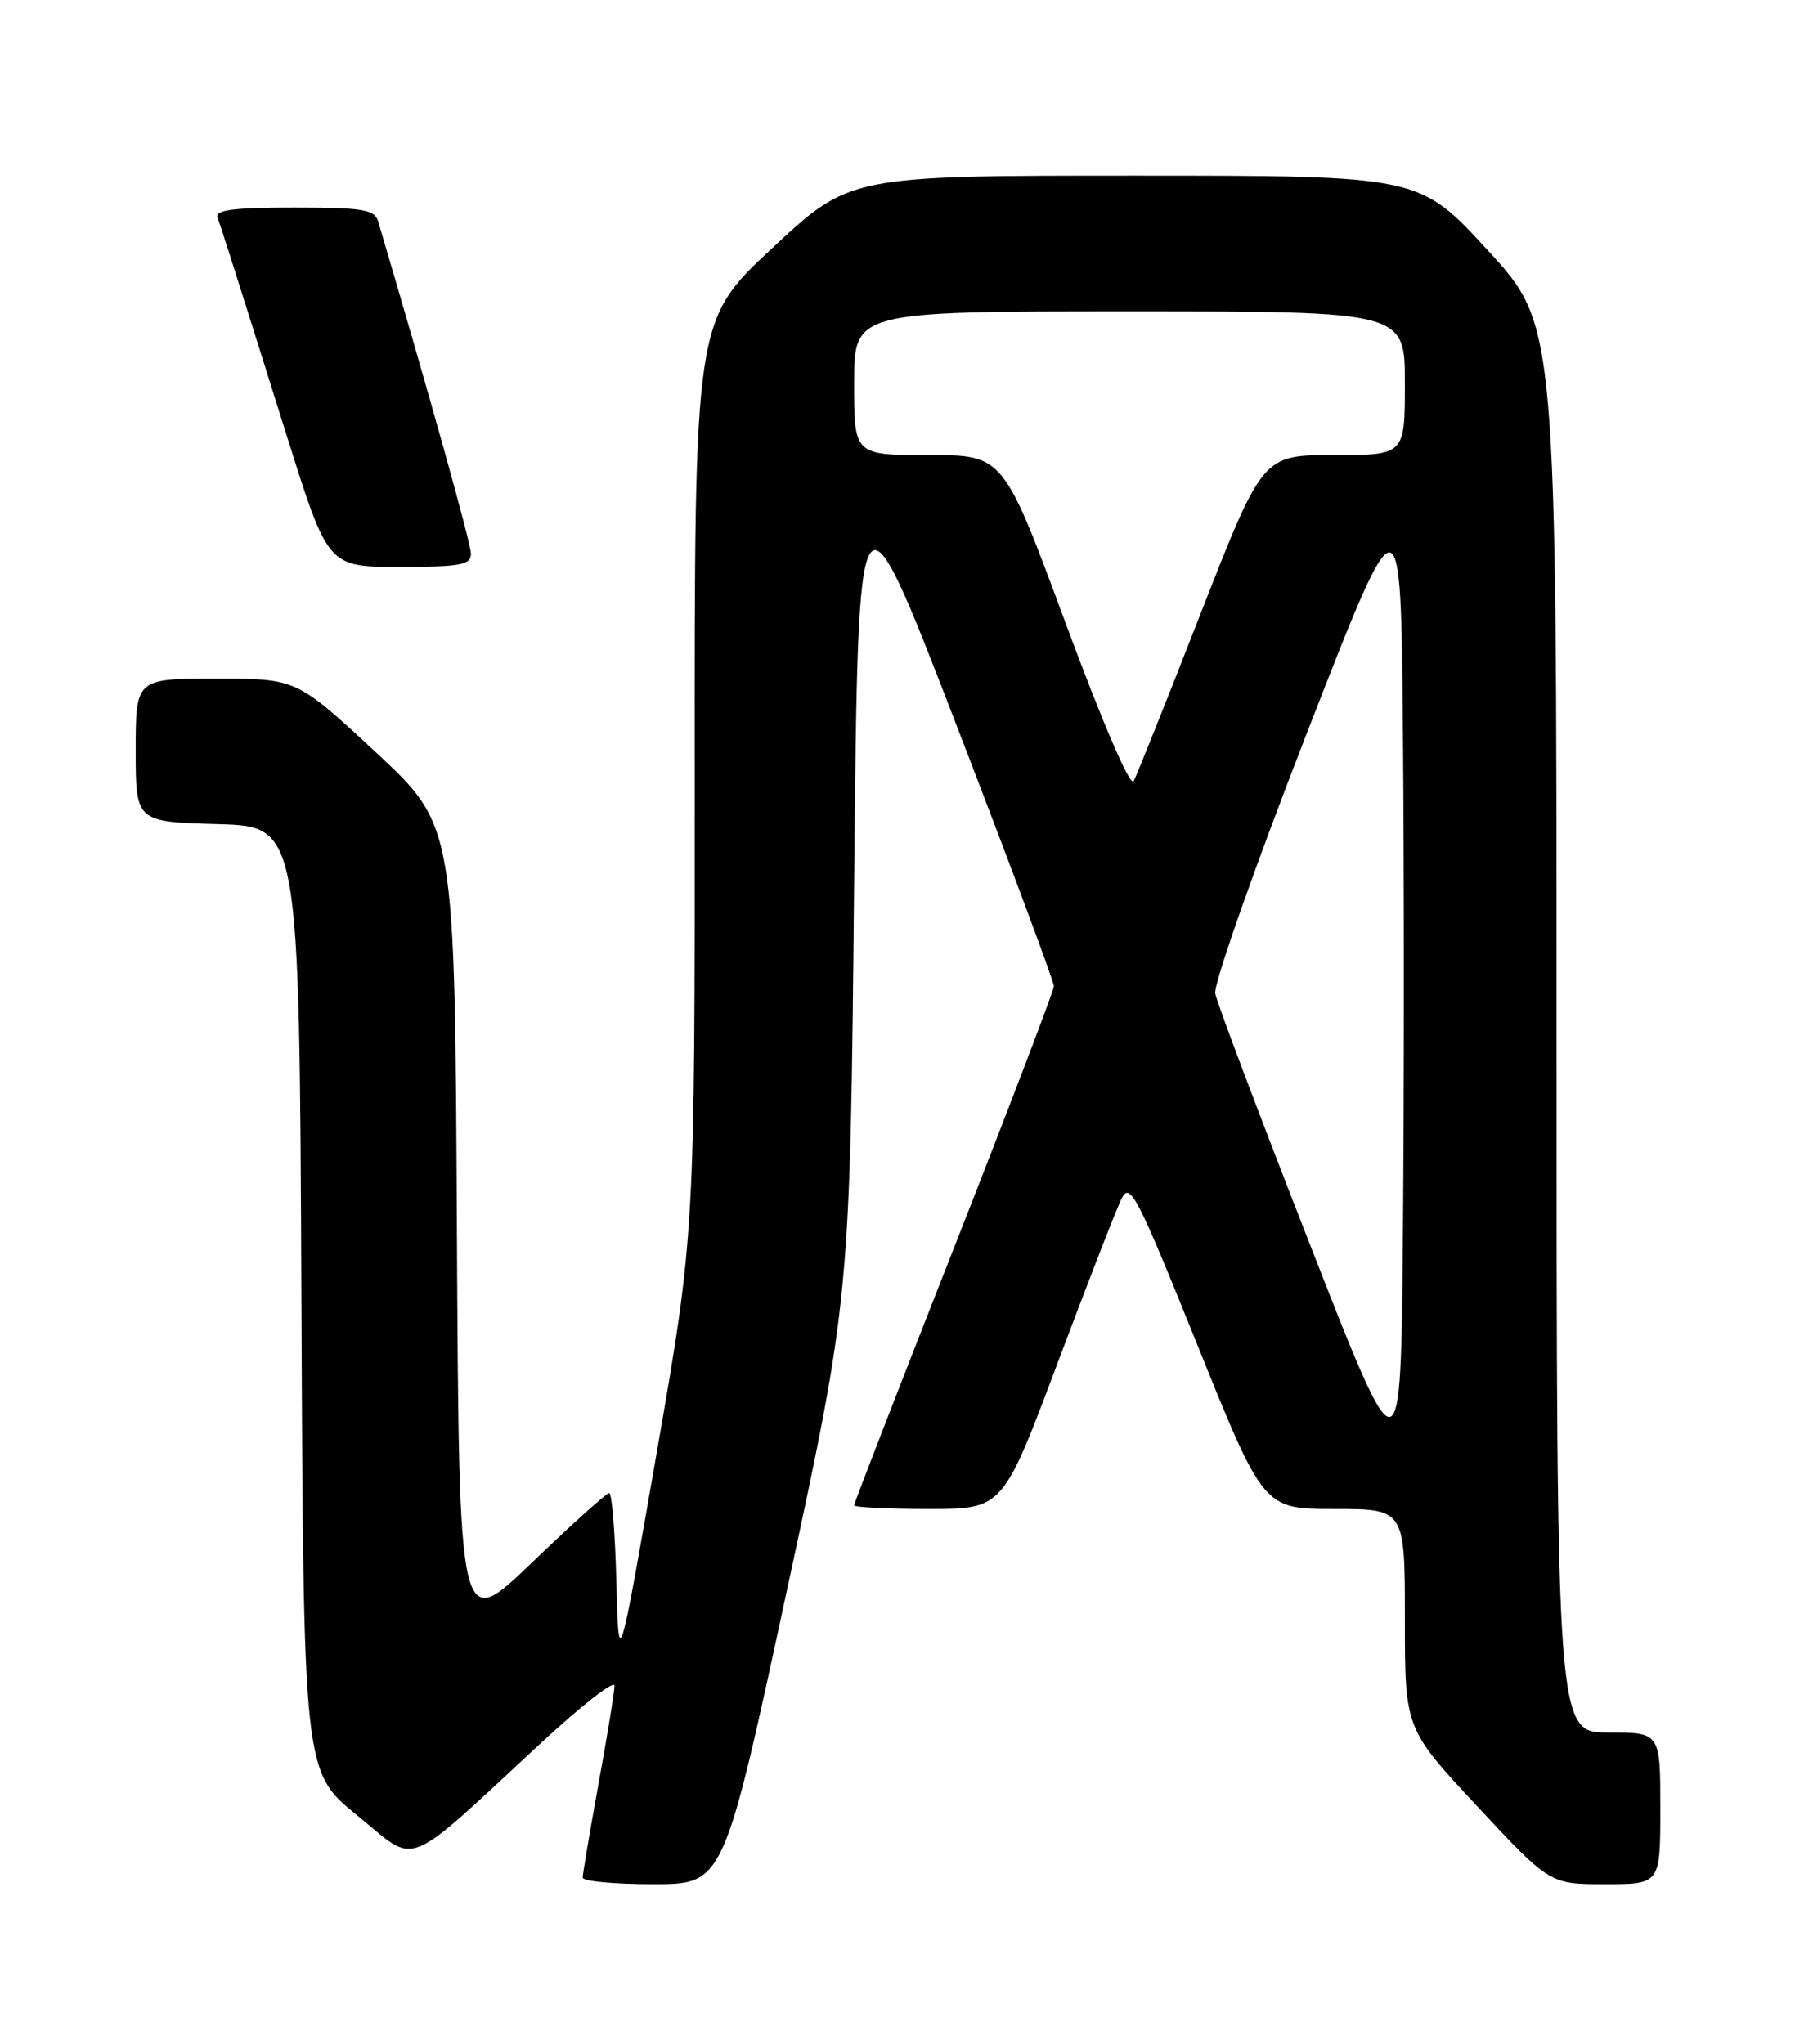 <?xml version="1.0" encoding="UTF-8" standalone="no"?>
<!DOCTYPE svg PUBLIC "-//W3C//DTD SVG 1.1//EN" "http://www.w3.org/Graphics/SVG/1.1/DTD/svg11.dtd" >
<svg xmlns="http://www.w3.org/2000/svg" xmlns:xlink="http://www.w3.org/1999/xlink" version="1.1" viewBox="0 0 226 256">
 <g >
 <path fill="currentColor"
d=" M 98.57 199.25 C 106.50 162.50 106.50 162.50 107.00 110.71 C 107.50 58.91 107.50 58.91 119.78 90.71 C 126.53 108.19 132.04 122.96 132.03 123.53 C 132.01 124.09 126.38 138.85 119.50 156.32 C 112.62 173.79 107.00 188.29 107.00 188.54 C 107.00 188.79 111.19 189.00 116.32 189.00 C 125.63 189.00 125.63 189.00 132.48 170.75 C 136.25 160.71 139.86 151.44 140.50 150.14 C 141.56 147.99 142.41 149.63 149.98 168.39 C 158.29 189.00 158.29 189.00 167.15 189.00 C 176.00 189.00 176.00 189.00 176.00 202.76 C 176.00 216.52 176.00 216.52 185.08 226.26 C 194.16 236.00 194.16 236.00 201.08 236.00 C 208.00 236.00 208.00 236.00 208.00 226.50 C 208.00 217.00 208.00 217.00 201.50 217.00 C 195.00 217.00 195.00 217.00 195.00 128.87 C 195.00 40.73 195.00 40.73 186.40 31.37 C 177.81 22.00 177.81 22.00 142.14 22.00 C 106.48 22.00 106.48 22.00 96.74 31.08 C 87.00 40.16 87.00 40.16 87.03 97.33 C 87.05 154.50 87.05 154.50 82.28 181.90 C 77.50 209.31 77.50 209.31 77.22 198.15 C 77.06 192.02 76.66 187.00 76.32 187.00 C 75.98 187.00 71.61 190.94 66.60 195.75 C 57.50 204.50 57.50 204.50 57.24 153.96 C 56.98 103.42 56.98 103.42 47.07 94.21 C 37.15 85.00 37.15 85.00 27.07 85.00 C 17.00 85.00 17.00 85.00 17.00 93.97 C 17.00 102.93 17.00 102.93 27.25 103.22 C 37.50 103.50 37.50 103.50 37.76 162.70 C 38.02 221.91 38.02 221.91 44.75 227.38 C 52.47 233.65 50.23 234.54 67.96 218.14 C 72.93 213.54 76.99 210.39 76.98 211.14 C 76.98 211.89 76.08 217.41 74.98 223.42 C 73.89 229.43 73.00 234.71 73.00 235.17 C 73.00 235.63 76.97 236.00 81.82 236.00 C 90.65 236.00 90.65 236.00 98.57 199.25 Z  M 59.00 69.36 C 59.00 68.08 53.83 49.55 47.38 27.75 C 46.93 26.23 45.52 26.00 36.83 26.00 C 29.21 26.00 26.90 26.30 27.25 27.25 C 27.78 28.70 29.00 32.53 35.98 54.75 C 41.09 71.00 41.09 71.00 50.04 71.00 C 57.67 71.00 59.00 70.76 59.00 69.36 Z  M 164.07 155.78 C 157.78 139.71 152.46 125.61 152.24 124.45 C 152.01 123.29 157.16 108.67 163.67 91.95 C 175.50 61.56 175.50 61.56 175.76 92.21 C 175.91 109.06 175.91 136.84 175.76 153.93 C 175.50 185.01 175.50 185.01 164.07 155.78 Z  M 133.51 78.09 C 125.71 57.00 125.71 57.00 116.35 57.00 C 107.00 57.00 107.00 57.00 107.00 48.00 C 107.00 39.00 107.00 39.00 141.50 39.00 C 176.00 39.00 176.00 39.00 176.00 48.00 C 176.00 57.00 176.00 57.00 167.09 57.00 C 158.18 57.00 158.18 57.00 150.45 76.75 C 146.21 87.61 142.41 97.10 142.02 97.84 C 141.61 98.64 138.13 90.56 133.51 78.09 Z "/>
</g>
</svg>